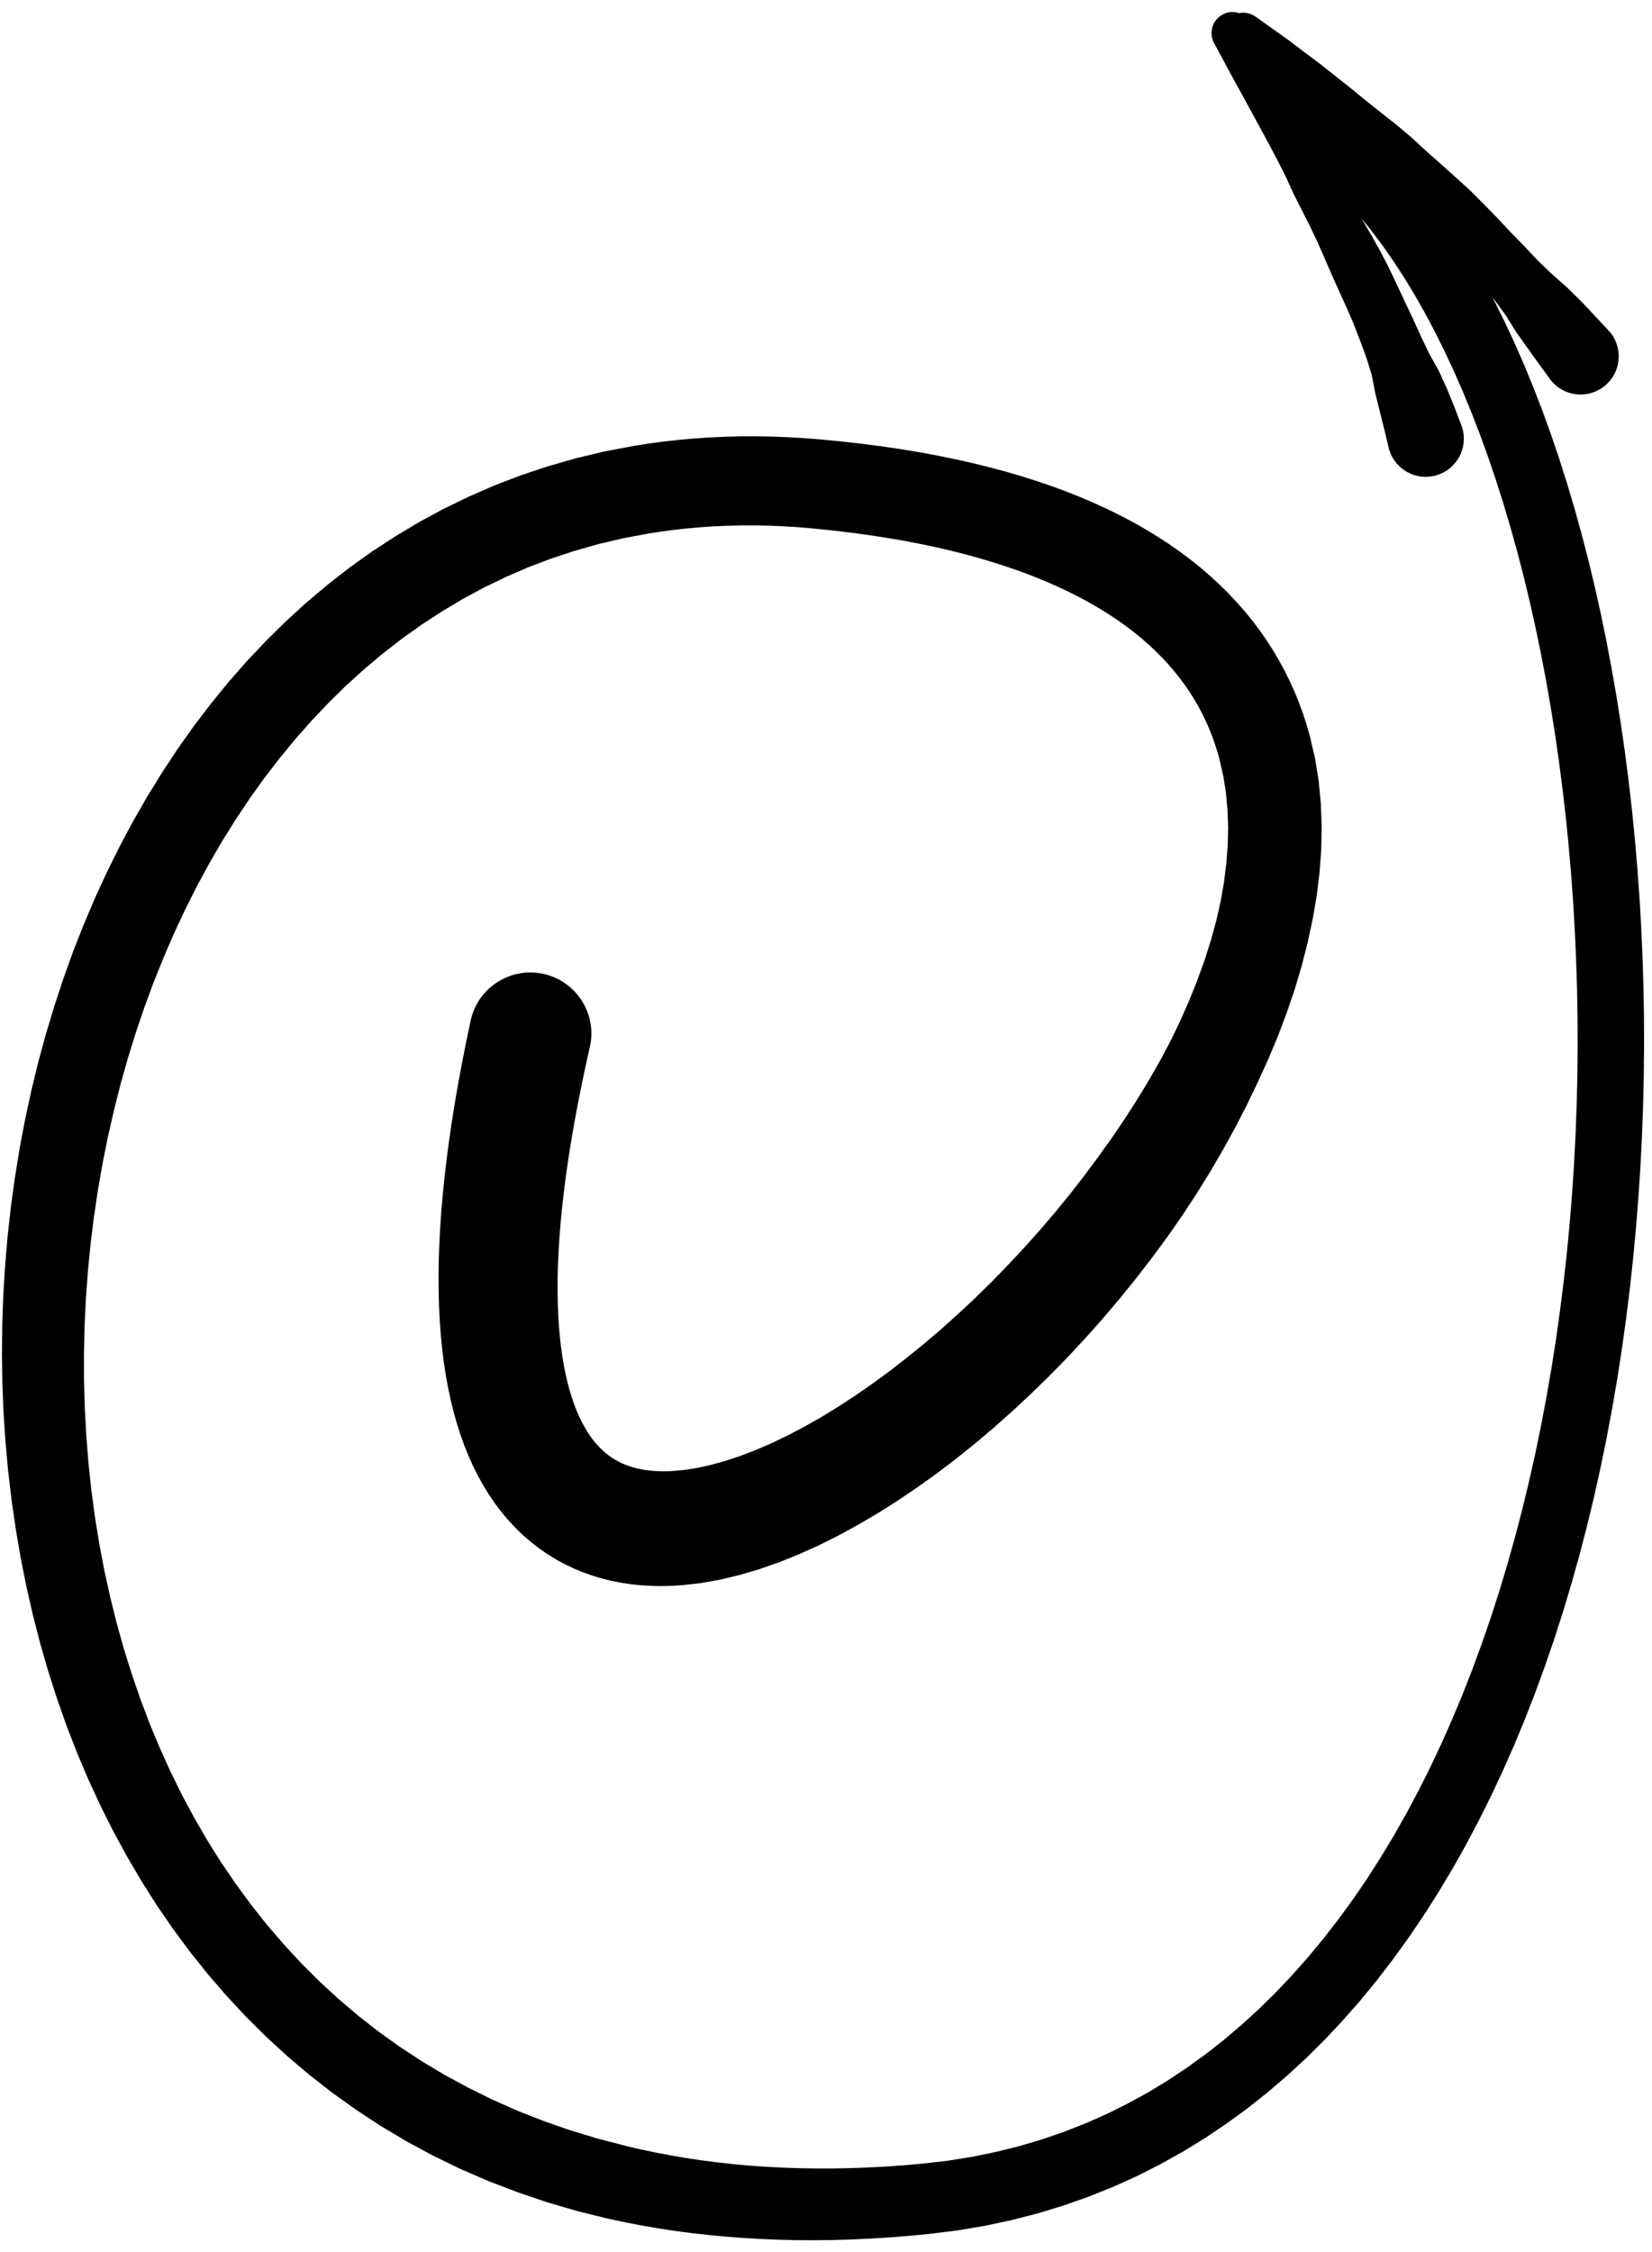 <?xml version="1.0" encoding="UTF-8"?>
<svg width="113px" height="154px" viewBox="0 0 113 154" version="1.1" xmlns="http://www.w3.org/2000/svg" xmlns:xlink="http://www.w3.org/1999/xlink">
    <title>228</title>
    <g id="Page-1" stroke="none" stroke-width="1" fill="none" fill-rule="evenodd">
        <g id="228" transform="translate(0.134, 0.824)" fill="currentColor">
            <path d="M32.06,68.967 L31.758,70.399 L31.476,71.822 L31.219,73.209 L30.983,74.567 L30.771,75.895 L30.582,77.188 L30.415,78.453 L30.271,79.689 L30.149,80.892 L30.048,82.068 L29.97,83.217 L29.913,84.334 L29.877,85.424 L29.863,86.49 L29.871,87.525 L29.898,88.534 L29.948,89.521 L30.019,90.478 L30.11,91.411 L30.224,92.323 L30.358,93.206 L30.514,94.066 L30.693,94.908 L30.893,95.72 L31.114,96.511 L31.361,97.285 L31.63,98.029 L31.92,98.752 L32.239,99.458 L32.579,100.133 L32.942,100.786 L33.336,101.421 L33.75,102.022 L34.188,102.599 L34.657,103.155 L35.144,103.674 L35.653,104.165 L36.193,104.631 L36.745,105.058 L37.317,105.454 L37.914,105.821 L38.518,106.148 L39.136,106.442 L39.774,106.705 L40.413,106.93 L41.06,107.123 L41.723,107.285 L42.382,107.413 L43.045,107.512 L43.719,107.582 L44.388,107.622 L45.058,107.636 L45.736,107.623 L46.473,107.579 L47.753,107.439 L49.111,107.199 L50.46,106.876 L51.807,106.48 L53.164,106.005 L54.513,105.461 L55.861,104.854 L57.215,104.179 L58.562,103.444 L59.906,102.655 L61.251,101.805 L62.586,100.903 L63.915,99.953 L65.239,98.948 L66.549,97.898 L67.845,96.802 L69.131,95.66 L70.397,94.478 L71.646,93.26 L72.878,92.001 L74.084,90.709 L75.264,89.383 L76.42,88.022 L77.543,86.635 L78.637,85.223 L79.699,83.782 L80.72,82.319 L81.697,80.831 L82.634,79.32 L83.524,77.795 L84.372,76.256 L85.172,74.7 L85.919,73.138 L86.633,71.573 L87.292,69.995 L87.888,68.414 L88.428,66.828 L88.903,65.233 L89.308,63.641 L89.652,62.049 L89.928,60.452 L90.123,58.864 L90.241,57.279 L90.273,55.692 L90.212,54.122 L90.063,52.562 L89.811,51.009 L89.467,49.535 L89.239,48.732 L88.995,47.98 L88.725,47.241 L88.428,46.509 L88.101,45.781 L87.748,45.067 L87.368,44.363 L86.956,43.664 L86.517,42.983 L86.052,42.312 L85.555,41.65 L85.031,41.006 L84.48,40.376 L83.897,39.756 L83.288,39.155 L82.652,38.568 L81.984,37.994 L81.291,37.44 L80.571,36.9 L79.819,36.375 L79.041,35.869 L78.238,35.378 L77.401,34.903 L76.54,34.447 L75.651,34.008 L74.73,33.584 L73.783,33.179 L72.809,32.791 L71.802,32.419 L70.767,32.067 L69.705,31.731 L68.61,31.412 L67.485,31.113 L66.333,30.83 L65.146,30.565 L63.93,30.318 L62.685,30.089 L61.404,29.878 L60.092,29.687 L58.75,29.513 L57.372,29.359 L55.962,29.224 L54.85,29.136 L53.745,29.071 L52.652,29.03 L51.568,29.011 L50.49,29.015 L49.424,29.043 L48.368,29.091 L47.318,29.163 L46.282,29.257 L45.254,29.371 L44.233,29.508 L43.195,29.672 L41.24,30.043 L39.29,30.505 L37.389,31.049 L35.529,31.666 L33.707,32.364 L31.936,33.135 L30.207,33.973 L28.52,34.886 L26.885,35.865 L25.294,36.904 L23.746,38.012 L22.252,39.179 L20.803,40.4 L19.399,41.682 L18.048,43.015 L16.743,44.396 L15.484,45.832 L14.279,47.313 L13.119,48.835 L12.007,50.405 L10.946,52.013 L9.932,53.657 L8.965,55.342 L8.051,57.06 L7.182,58.807 L6.361,60.59 L5.593,62.399 L4.871,64.234 L4.2,66.098 L3.58,67.982 L3.006,69.886 L2.482,71.813 L2.01,73.755 L1.586,75.712 L1.213,77.686 L0.891,79.669 L0.615,81.662 L0.391,83.666 L0.219,85.674 L0.094,87.685 L0.021,89.703 L0,91.719 L0.027,93.733 L0.107,95.749 L0.24,97.756 L0.422,99.757 L0.657,101.753 L0.945,103.736 L1.281,105.707 L1.671,107.668 L2.115,109.61 L2.609,111.536 L3.16,113.445 L3.765,115.33 L4.42,117.192 L5.134,119.033 L5.903,120.843 L6.724,122.625 L7.605,124.38 L8.538,126.098 L9.526,127.784 L10.574,129.436 L11.678,131.044 L12.837,132.614 L14.058,134.144 L15.335,135.623 L16.668,137.059 L18.064,138.447 L19.517,139.778 L21.025,141.058 L22.598,142.285 L24.227,143.448 L25.912,144.554 L27.661,145.598 L29.467,146.573 L31.33,147.48 L33.24,148.308 L34.251,148.697 L35.24,149.075 L36.256,149.421 L37.277,149.766 L38.327,150.075 L39.377,150.382 L40.456,150.648 L41.52,150.906 L42.63,151.144 L43.744,151.358 L44.871,151.552 L46.01,151.726 L47.166,151.879 L48.335,152.01 L49.516,152.122 L50.714,152.213 L51.923,152.284 L53.146,152.334 L54.385,152.363 L55.637,152.368 L56.902,152.353 L58.183,152.314 L59.477,152.252 L60.784,152.169 L62.107,152.064 L63.463,151.933 L65.354,151.698 L67.229,151.383 L69.059,150.991 L70.851,150.531 L72.608,149.997 L74.318,149.393 L75.99,148.725 L77.624,147.987 L79.212,147.184 L80.761,146.322 L82.272,145.395 L83.738,144.411 L85.165,143.372 L86.554,142.273 L87.897,141.122 L89.203,139.921 L90.47,138.665 L91.693,137.363 L92.879,136.016 L94.027,134.619 L95.132,133.18 L96.202,131.702 L97.235,130.179 L98.228,128.62 L99.186,127.025 L100.108,125.39 L100.991,123.722 L101.84,122.023 L102.654,120.29 L103.431,118.527 L104.174,116.738 L104.883,114.918 L105.556,113.073 L106.197,111.206 L106.804,109.312 L107.377,107.398 L107.918,105.465 L108.426,103.51 L108.9,101.539 L109.342,99.559 L109.549,98.55 L109.755,97.549 L109.945,96.54 L110.134,95.533 L110.308,94.52 L110.483,93.506 L110.641,92.486 L110.8,91.467 L110.943,90.442 L111.086,89.419 L111.214,88.392 L111.342,87.364 L111.455,86.332 L111.568,85.301 L111.665,84.266 L111.762,83.234 L111.846,82.199 L111.929,81.163 L111.998,80.126 L112.066,79.089 L112.12,78.051 L112.173,77.015 L112.213,75.978 L112.253,74.941 L112.277,73.904 L112.302,72.868 L112.312,71.832 L112.323,70.799 L112.32,69.767 L112.317,68.735 L112.299,67.705 L112.282,66.675 L112.25,65.649 L112.218,64.624 L112.173,63.603 L112.128,62.581 L112.069,61.564 L112.009,60.542 L111.863,58.527 L111.691,56.518 L111.491,54.523 L111.263,52.545 L111.01,50.583 L110.73,48.639 L110.423,46.716 L110.091,44.813 L109.733,42.932 L109.348,41.077 L108.939,39.245 L108.503,37.439 L108.042,35.664 L107.557,33.916 L107.045,32.197 L106.509,30.514 L105.949,28.861 L105.362,27.242 L104.751,25.663 L104.117,24.118 L103.456,22.611 L102.771,21.147 L102.062,19.722 L101.327,18.338 L100.567,17.003 L99.783,15.709 L98.971,14.461 L98.135,13.266 L97.275,12.118 L96.385,11.019 L95.471,9.978 L94.53,8.988 L93.559,8.052 L92.562,7.181 L91.539,6.366 L90.483,5.613 L89.454,4.963 C88.383,4.287 86.966,4.607 86.29,5.679 C85.614,6.751 85.934,8.167 87.006,8.844 L87.926,9.422 L88.778,10.029 L89.624,10.702 L90.459,11.431 L91.277,12.218 L92.086,13.069 L92.882,13.974 L93.66,14.934 L94.425,15.953 L95.175,17.024 L95.905,18.145 L96.619,19.322 L97.316,20.545 L97.993,21.816 L98.651,23.137 L99.29,24.5 L99.907,25.906 L100.505,27.357 L101.082,28.846 L101.636,30.374 L102.169,31.942 L102.68,33.543 L103.168,35.179 L103.633,36.849 L104.076,38.55 L104.494,40.279 L104.888,42.039 L105.26,43.824 L105.606,45.633 L105.927,47.468 L106.225,49.325 L106.496,51.201 L106.742,53.098 L106.964,55.012 L107.159,56.941 L107.327,58.887 L107.471,60.851 L107.528,61.83 L107.586,62.815 L107.631,63.805 L107.675,64.796 L107.706,65.791 L107.738,66.785 L107.756,67.783 L107.773,68.781 L107.777,69.782 L107.78,70.784 L107.771,71.788 L107.761,72.791 L107.736,73.795 L107.712,74.799 L107.673,75.804 L107.635,76.81 L107.583,77.817 L107.531,78.822 L107.464,79.826 L107.397,80.83 L107.316,81.832 L107.234,82.836 L107.139,83.838 L107.043,84.838 L106.933,85.835 L106.822,86.832 L106.697,87.825 L106.571,88.82 L106.432,89.81 L106.293,90.799 L106.139,91.783 L105.985,92.766 L105.815,93.743 L105.645,94.722 L105.461,95.695 L105.277,96.666 L105.078,97.629 L104.881,98.586 L104.449,100.503 L103.991,102.398 L103.502,104.27 L102.981,106.123 L102.431,107.954 L101.849,109.76 L101.235,111.541 L100.592,113.297 L99.918,115.021 L99.21,116.718 L98.473,118.385 L97.704,120.016 L96.902,121.614 L96.069,123.178 L95.206,124.702 L94.308,126.189 L93.381,127.639 L92.422,129.044 L91.428,130.407 L90.404,131.729 L89.35,133.002 L88.26,134.23 L87.141,135.414 L85.991,136.545 L84.805,137.627 L83.589,138.662 L82.343,139.64 L81.06,140.566 L79.745,141.442 L78.401,142.258 L77.016,143.016 L75.599,143.721 L74.151,144.364 L72.662,144.948 L71.139,145.474 L69.583,145.935 L67.983,146.331 L66.348,146.666 L64.678,146.933 L62.943,147.133 L61.702,147.242 L60.461,147.329 L59.233,147.393 L58.02,147.437 L56.826,147.459 L55.645,147.46 L54.48,147.441 L53.332,147.401 L52.198,147.341 L51.079,147.262 L49.978,147.161 L48.891,147.039 L47.818,146.9 L46.764,146.741 L45.723,146.563 L44.696,146.368 L43.687,146.156 L42.702,145.927 L41.714,145.668 L40.74,145.415 L39.797,145.13 L38.854,144.845 L37.94,144.525 L37.022,144.205 L36.131,143.854 L35.261,143.513 L33.528,142.744 L31.864,141.92 L30.25,141.046 L28.695,140.115 L27.191,139.125 L25.737,138.084 L24.34,136.992 L22.994,135.843 L21.696,134.649 L20.454,133.408 L19.262,132.117 L18.116,130.784 L17.027,129.409 L15.987,127.988 L14.993,126.53 L14.054,125.036 L13.164,123.5 L12.32,121.933 L11.533,120.333 L10.794,118.698 L10.102,117.036 L9.463,115.349 L8.873,113.632 L8.329,111.892 L7.838,110.134 L7.396,108.351 L7,106.552 L6.655,104.739 L6.36,102.908 L6.113,101.065 L5.917,99.215 L5.769,97.353 L5.667,95.485 L5.614,93.616 L5.61,91.74 L5.651,89.865 L5.74,87.994 L5.878,86.123 L6.059,84.257 L6.288,82.402 L6.565,80.554 L6.885,78.715 L7.251,76.894 L7.665,75.085 L8.119,73.291 L8.618,71.52 L9.163,69.767 L9.75,68.036 L10.38,66.333 L11.056,64.654 L11.77,63.001 L12.526,61.382 L13.327,59.793 L14.168,58.236 L15.049,56.719 L15.974,55.237 L16.937,53.792 L17.938,52.393 L18.984,51.035 L20.066,49.718 L21.185,48.452 L22.346,47.231 L23.542,46.057 L24.774,44.938 L26.049,43.87 L27.359,42.852 L28.702,41.894 L30.088,40.991 L31.509,40.142 L32.963,39.358 L34.461,38.635 L35.993,37.97 L37.559,37.374 L39.171,36.843 L40.818,36.376 L42.498,35.982 L44.257,35.654 L45.103,35.523 L45.987,35.406 L46.885,35.309 L47.793,35.229 L48.707,35.169 L49.635,35.129 L50.572,35.107 L51.517,35.106 L52.476,35.125 L53.444,35.164 L54.42,35.224 L55.409,35.307 L56.724,35.441 L57.999,35.591 L59.239,35.759 L60.445,35.943 L61.612,36.142 L62.745,36.357 L63.844,36.587 L64.905,36.832 L65.932,37.093 L66.927,37.367 L67.884,37.654 L68.81,37.955 L69.704,38.267 L70.56,38.591 L71.386,38.928 L72.182,39.276 L72.941,39.633 L73.672,40.002 L74.373,40.38 L75.039,40.766 L75.679,41.163 L76.29,41.568 L76.868,41.979 L77.421,42.401 L77.948,42.829 L78.443,43.262 L78.915,43.705 L79.364,44.155 L79.783,44.607 L80.18,45.07 L80.556,45.539 L80.905,46.01 L81.235,46.491 L81.544,46.979 L81.829,47.47 L82.096,47.971 L82.344,48.48 L82.569,48.99 L82.776,49.513 L82.966,50.043 L83.136,50.576 L83.275,51.072 L83.541,52.234 L83.72,53.368 L83.829,54.543 L83.873,55.746 L83.846,56.969 L83.749,58.228 L83.589,59.509 L83.362,60.806 L83.063,62.128 L82.697,63.464 L82.271,64.806 L81.781,66.164 L81.237,67.529 L80.638,68.893 L79.982,70.264 L79.263,71.625 L78.495,72.976 L77.677,74.323 L76.819,75.661 L75.922,76.983 L74.982,78.292 L74.018,79.592 L73.024,80.869 L71.995,82.126 L70.94,83.36 L69.861,84.564 L68.757,85.74 L67.637,86.889 L66.501,88.001 L65.349,89.077 L64.185,90.118 L63.015,91.113 L61.837,92.066 L60.657,92.978 L59.483,93.838 L58.308,94.649 L57.139,95.411 L55.986,96.114 L54.842,96.76 L53.714,97.351 L52.615,97.877 L51.536,98.34 L50.486,98.744 L49.479,99.078 L48.504,99.346 L47.572,99.554 L46.701,99.692 L45.808,99.772 L45.479,99.783 L45.108,99.784 L44.745,99.771 L44.396,99.745 L44.07,99.707 L43.752,99.654 L43.448,99.59 L43.167,99.516 L42.891,99.429 L42.626,99.331 L42.382,99.226 L42.139,99.104 L41.904,98.973 L41.686,98.834 L41.466,98.675 L41.25,98.503 L41.047,98.321 L40.839,98.113 L40.634,97.888 L40.438,97.648 L40.24,97.377 L40.043,97.083 L39.855,96.77 L39.667,96.421 L39.484,96.046 L39.31,95.646 L39.141,95.208 L38.979,94.741 L38.828,94.247 L38.686,93.713 L38.554,93.149 L38.436,92.556 L38.33,91.923 L38.236,91.258 L38.159,90.563 L38.096,89.829 L38.049,89.063 L38.018,88.266 L38.006,87.43 L38.01,86.561 L38.033,85.661 L38.076,84.722 L38.136,83.75 L38.217,82.746 L38.32,81.703 L38.442,80.628 L38.585,79.52 L38.751,78.372 L38.937,77.192 L39.147,75.978 L39.38,74.725 L39.635,73.438 L39.913,72.117 L40.222,70.736 C40.71,68.482 39.279,66.259 37.026,65.77 C34.772,65.282 32.548,66.713 32.06,68.967 Z" id="Fill-39"></path>
            <path d="M99.88,28.403 L99.38,27.078 L98.846,25.77 L98.271,24.51 L97.602,23.314 L97.028,22.107 L96.485,20.912 L95.93,19.74 L95.389,18.576 L94.839,17.431 L94.259,16.31 L93.641,15.215 L93.007,14.133 L92.385,13.057 L91.788,11.966 L91.158,10.885 L90.484,9.834 L89.833,8.752 L89.204,7.663 L88.576,6.549 L87.951,5.436 L87.32,4.29 L86.699,3.144 L86.069,1.955 L85.437,0.76 C85.064,0.061 84.195,-0.204 83.496,0.169 C82.798,0.542 82.533,1.411 82.906,2.11 L83.547,3.301 L84.191,4.498 L84.828,5.653 L85.457,6.808 L86.07,7.935 L86.68,9.059 L87.266,10.17 L87.831,11.288 L88.342,12.417 L88.897,13.514 L89.449,14.604 L89.976,15.708 L90.465,16.819 L90.947,17.934 L91.445,19.044 L91.95,20.154 L92.438,21.278 L92.886,22.431 L93.32,23.601 L93.693,24.807 L93.94,26.077 L94.253,27.337 L94.572,28.613 L94.892,29.942 C95.317,31.32 96.778,32.092 98.156,31.667 C99.533,31.241 100.305,29.78 99.88,28.403 Z" id="Fill-167"></path>
            <path d="M109.992,21.881 L109.043,20.864 L108.076,19.84 L107.091,18.865 L106.045,17.942 L105.058,16.998 L104.128,16.006 L103.186,15.045 L102.265,14.062 L101.334,13.104 L100.386,12.161 L99.399,11.267 L98.408,10.38 L97.415,9.501 L96.44,8.599 L95.422,7.74 L94.376,6.914 L93.327,6.082 L92.294,5.234 L91.236,4.398 L90.177,3.559 L89.082,2.736 L87.991,1.909 L86.854,1.101 L85.735,0.306 C85.087,-0.15 84.192,0.005 83.736,0.652 C83.279,1.299 83.434,2.194 84.081,2.651 L85.206,3.438 L86.312,4.212 L87.373,5.006 L88.431,5.805 L89.444,6.629 L90.458,7.457 L91.431,8.313 L92.389,9.185 L93.286,10.111 L94.212,11.003 L95.127,11.902 L96.024,12.824 L96.883,13.785 L97.746,14.74 L98.613,15.699 L99.497,16.644 L100.364,17.621 L101.212,18.62 L102.057,19.642 L102.844,20.713 L103.565,21.866 L104.346,22.967 L105.148,24.083 L105.968,25.207 C106.886,26.318 108.531,26.474 109.643,25.556 C110.754,24.638 110.91,22.993 109.992,21.881 Z" id="Fill-168"></path>
        </g>
    </g>
</svg>
